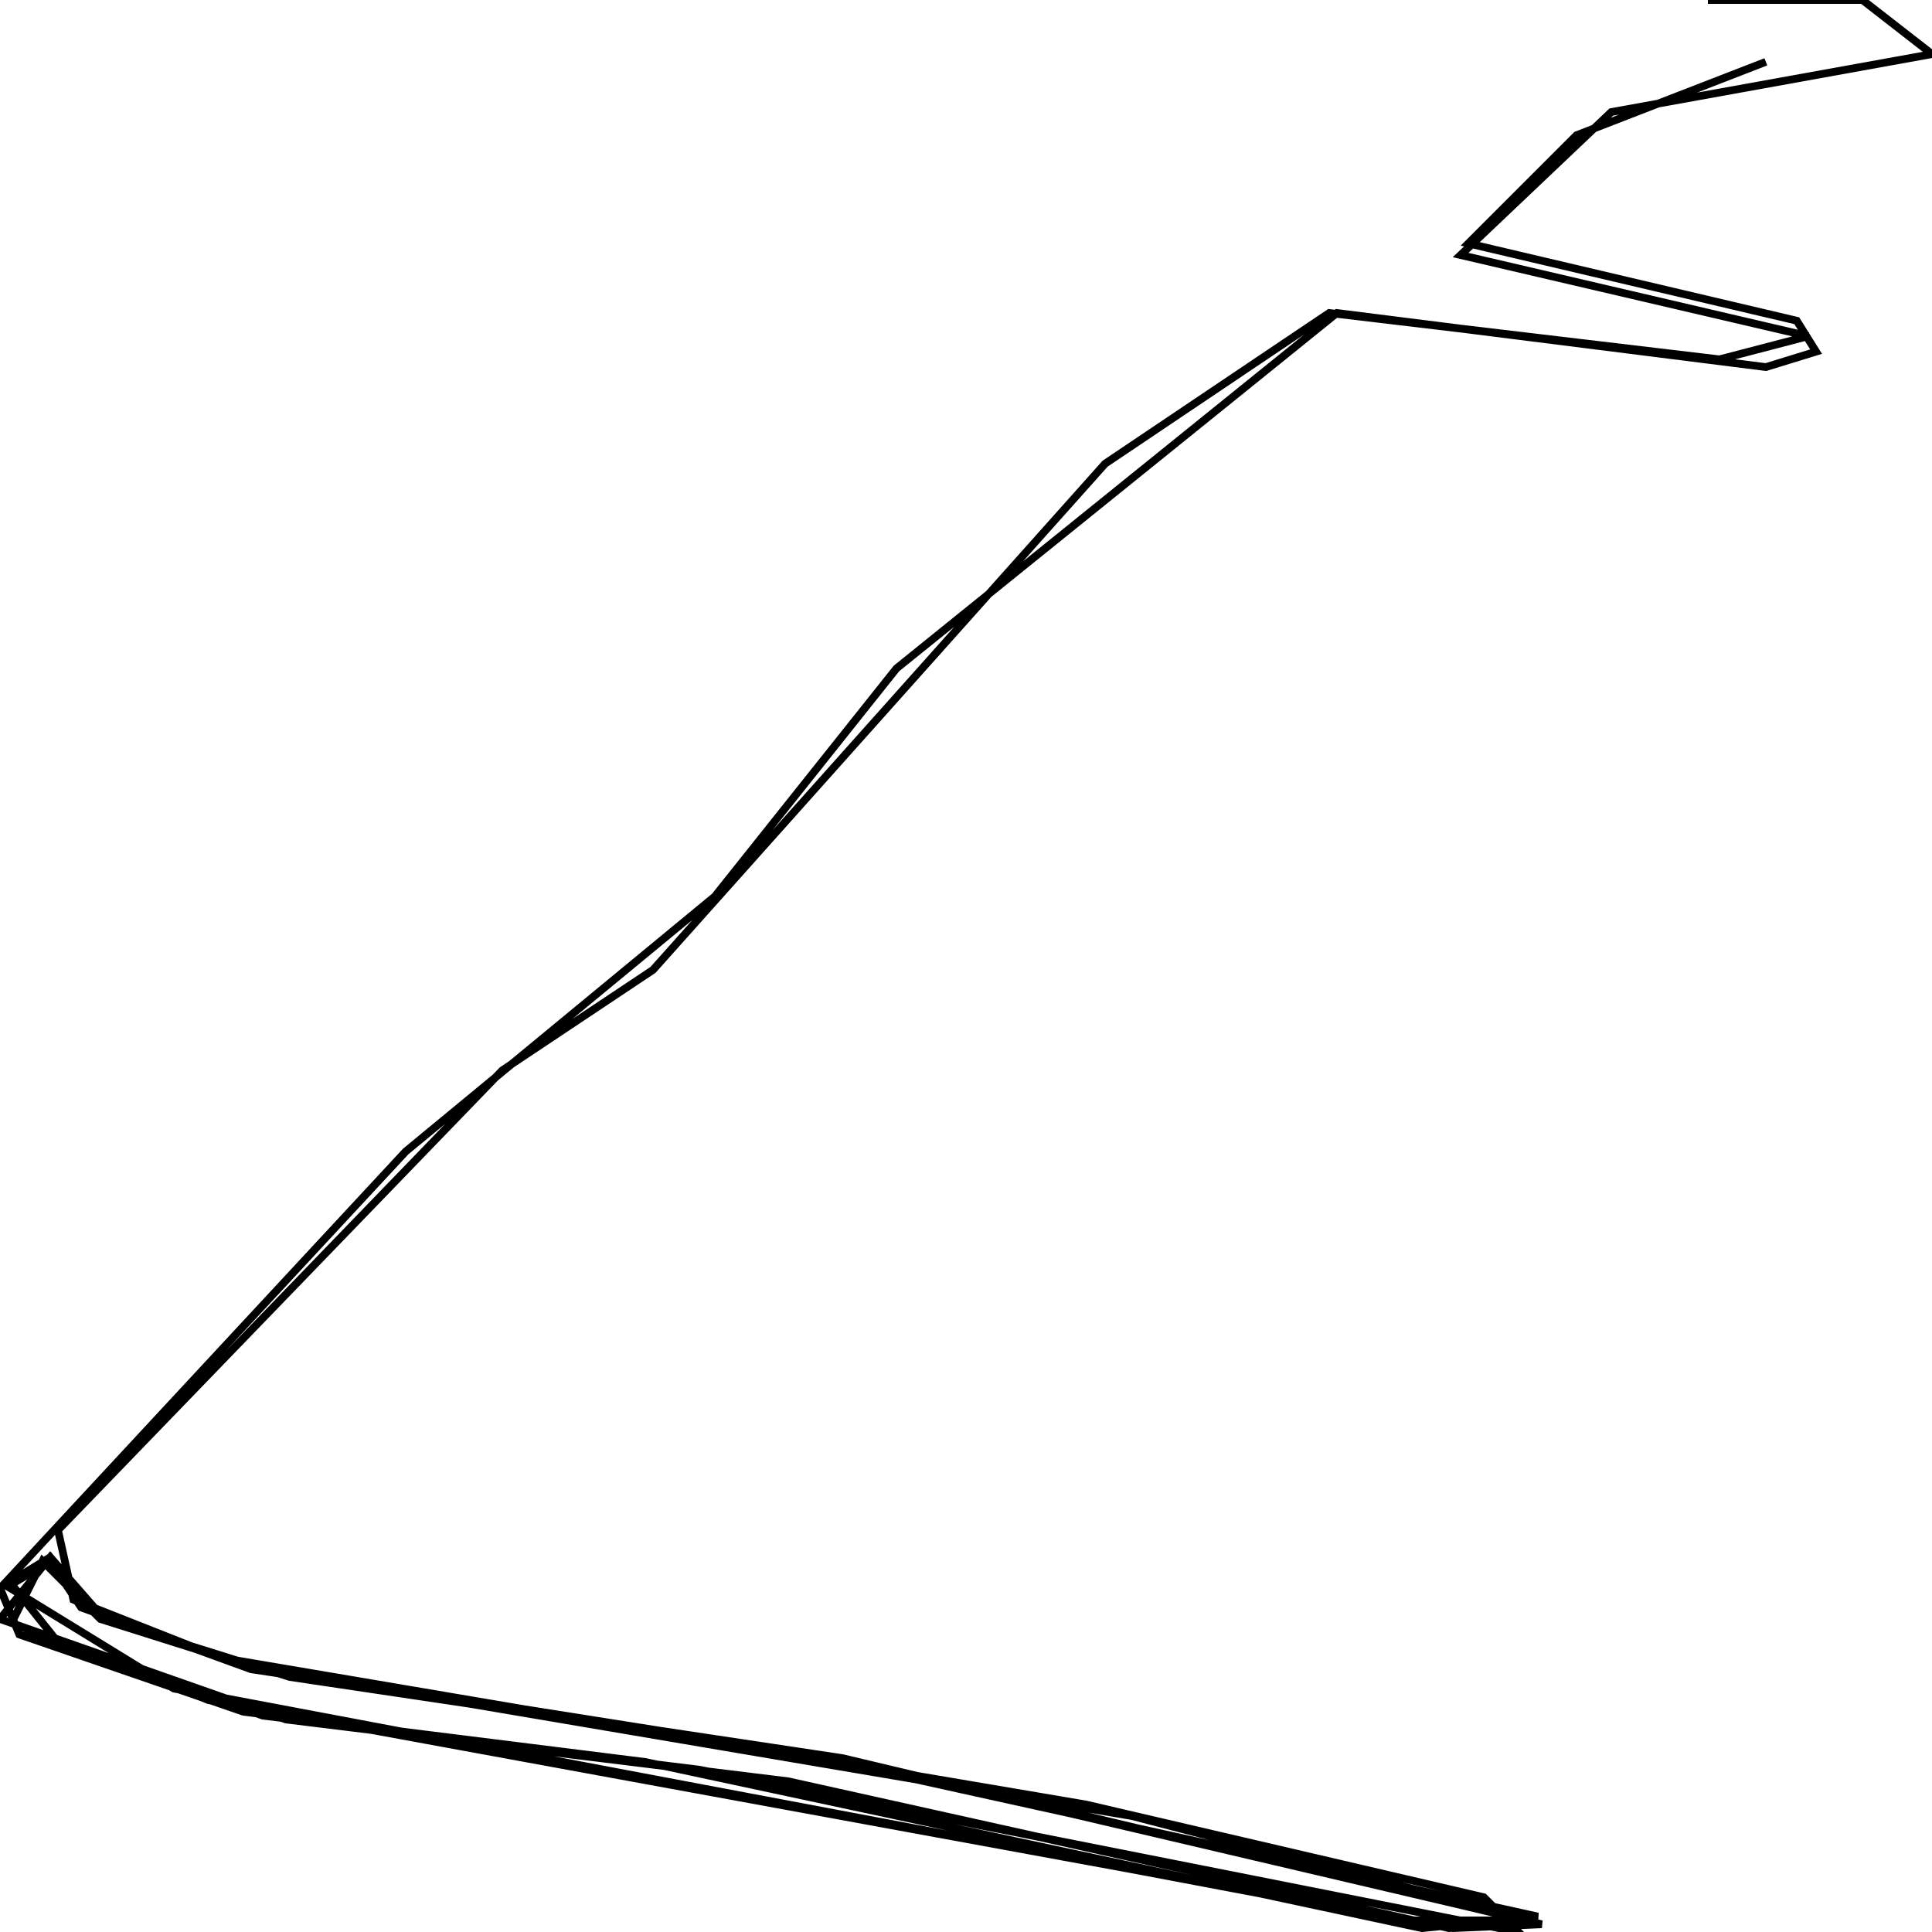 <svg xmlns="http://www.w3.org/2000/svg" viewBox="0 0 500 500"><path d="M457,16l-49,19l-28,28l85,20l5,8l-13,4l-111,-14l-114,92l-47,59l-80,66l-104,112l44,27l318,60l32,0l-179,-42l-141,-21l-48,-15l-14,-16l-13,16l74,26l130,16l171,38l22,-2l-104,-27l-230,-39l-38,-13l-12,-15l-13,8l5,12l58,20l104,13l201,43l30,-3l-195,-43l-139,-22l-38,-12l-15,-15l-8,16l51,20l322,59l23,-1l-181,-43l-153,-23l-44,-16l-8,-12l-10,6l12,15l53,19l113,14l212,42l-9,-9l-103,-24l-224,-38l-38,-15l-4,-18l115,-119l39,-26l117,-131l58,-39l101,12l23,-6l-90,-21l39,-37l83,-15l-18,-14l-40,0" fill="none" stroke="currentColor" stroke-width="2"/></svg>